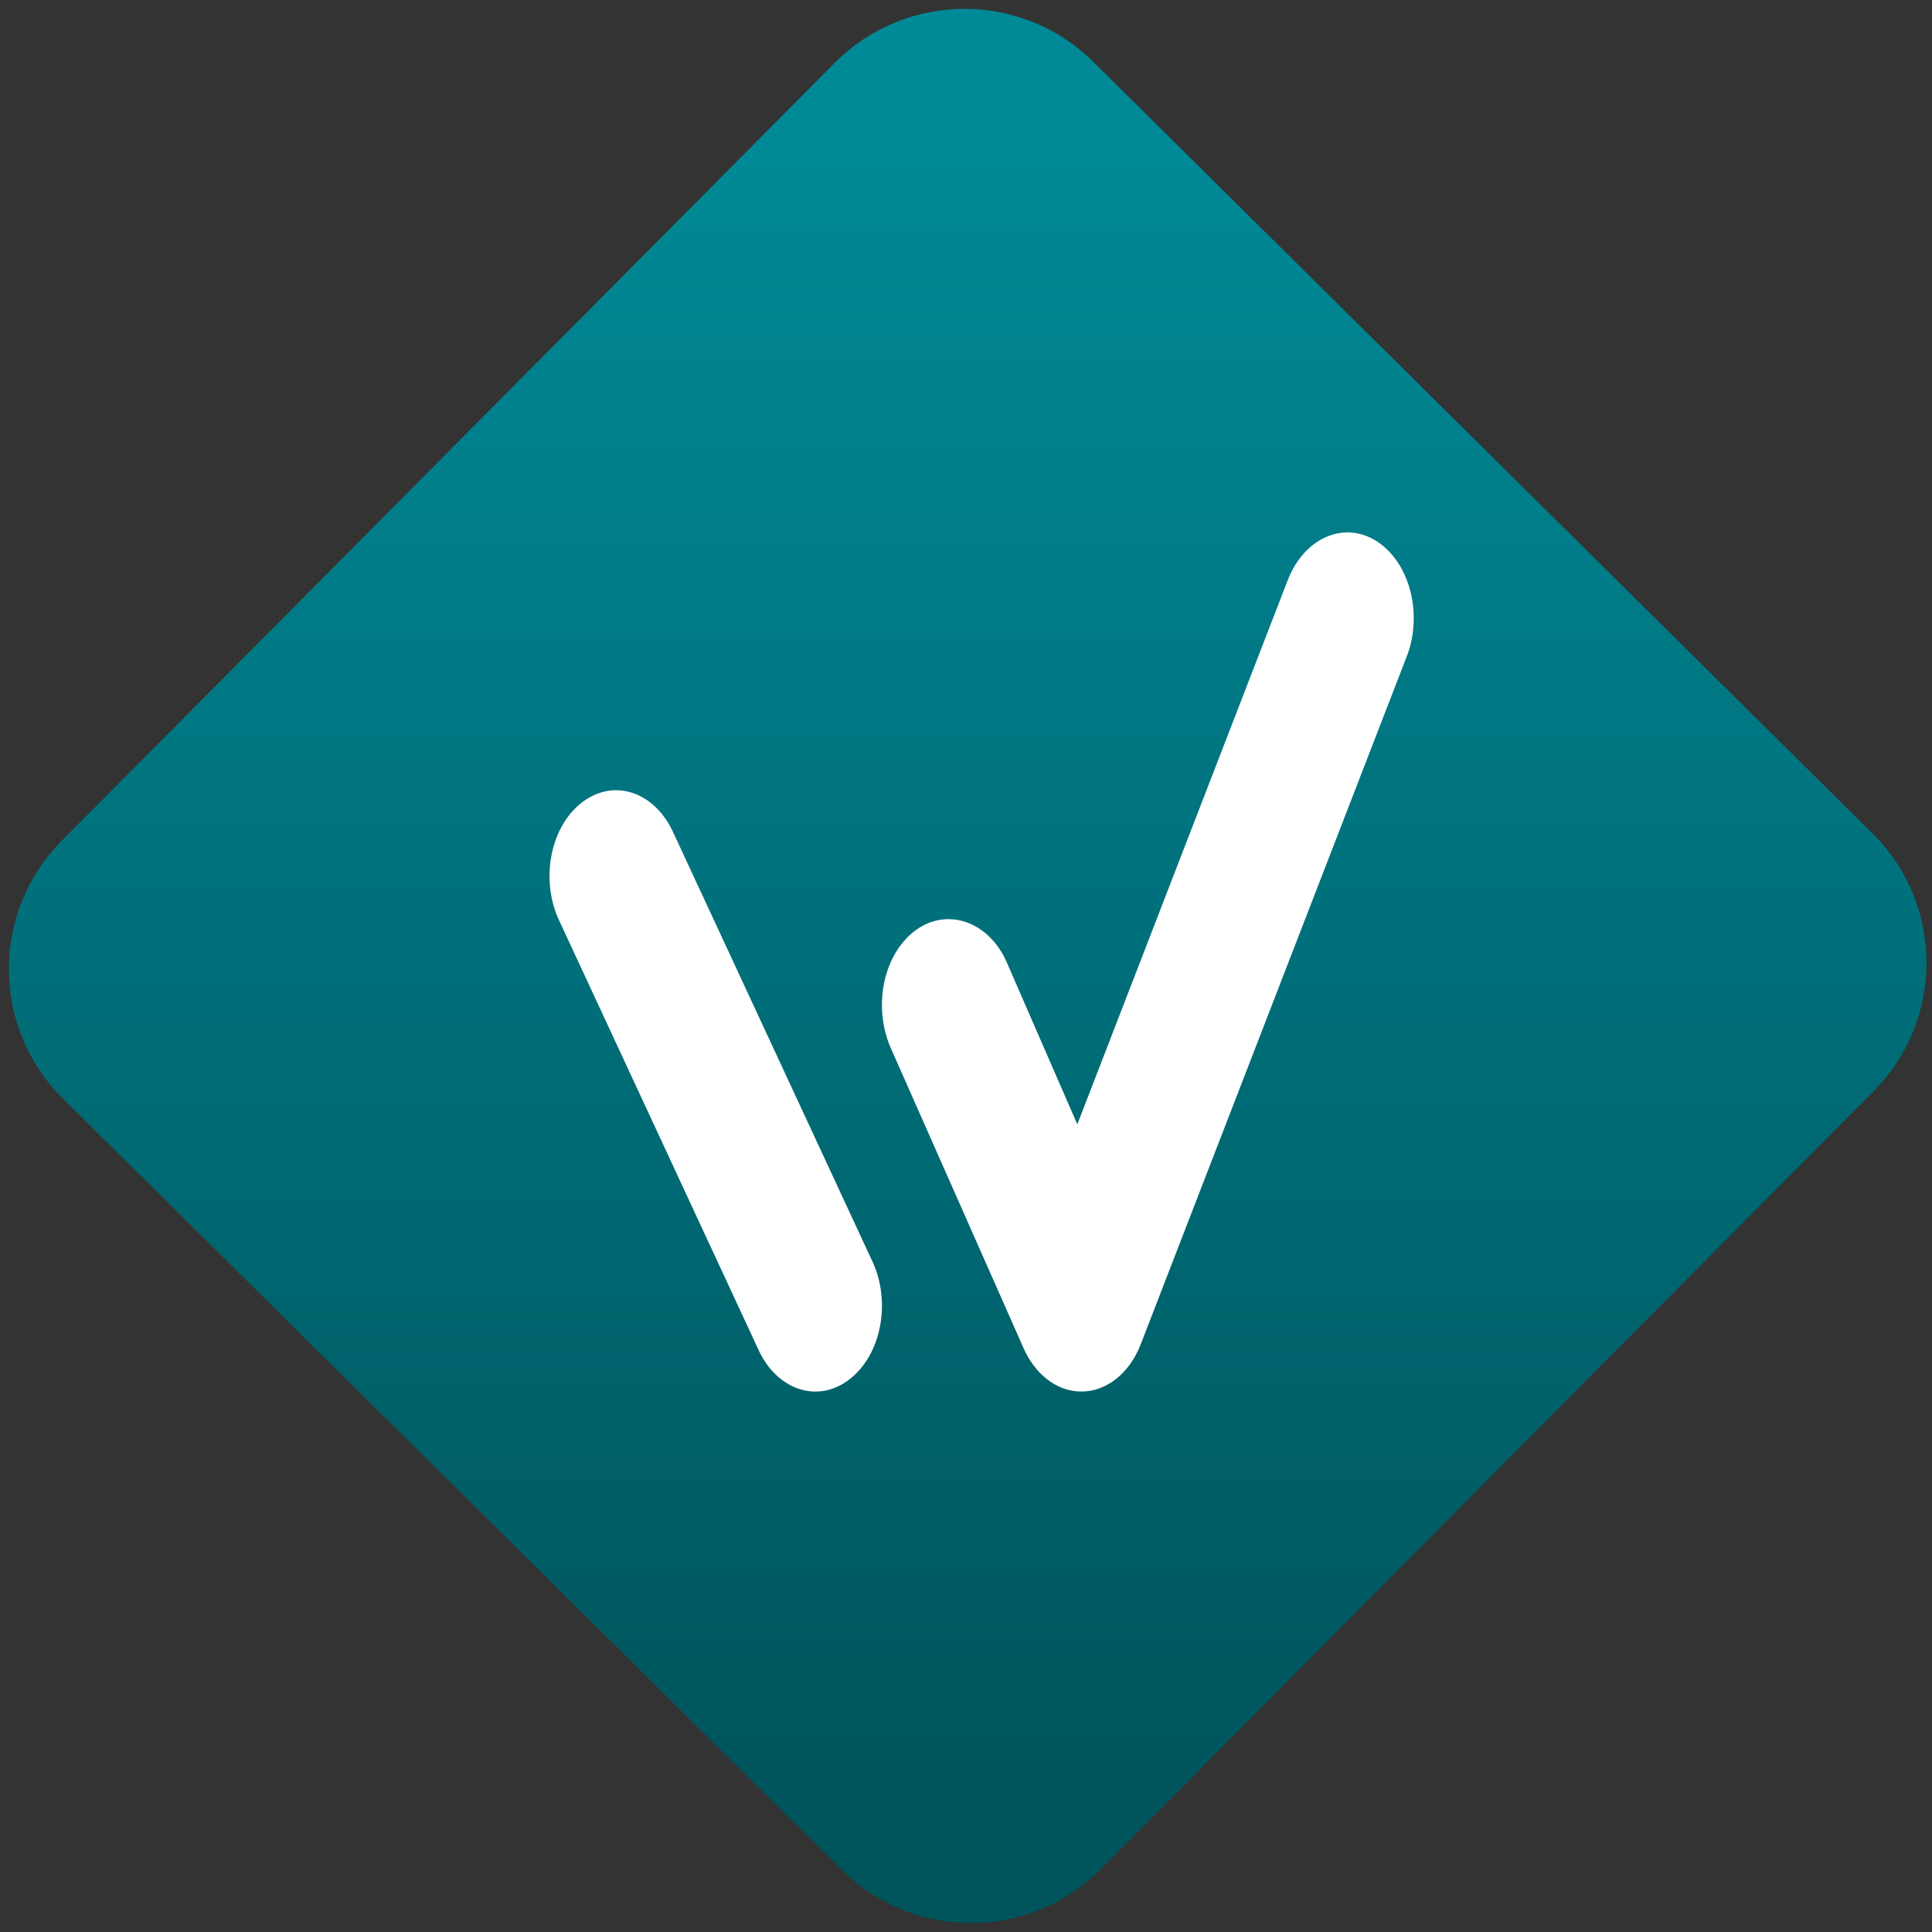 <svg width="64" height="64" viewBox="0 0 64 64" version="1.1"><rect x="0" y="0" width="64" height="64" fill="#333333" stroke="none"/><defs><linearGradient id="linear-pattern-0" gradientUnits="userSpaceOnUse" x1="0" y1="0" x2="0" y2="1" gradientTransform="matrix(60, 0, 0, 56, 0, 4)"><stop offset="0" stop-color="#008a97" stop-opacity="1"/><stop offset="1" stop-color="#00545c" stop-opacity="1"/></linearGradient></defs><path fill="url(#linear-pattern-0)" fill-opacity="1" d="M 36.219 2.051 L 62.027 27.605 C 64.402 29.957 64.418 33.785 62.059 36.156 L 36.461 61.918 C 34.105 64.289 30.27 64.305 27.895 61.949 L 2.086 36.395 C -0.289 34.043 -0.305 30.215 2.051 27.844 L 27.652 2.082 C 30.008 -0.289 33.844 -0.305 36.219 2.051 Z M 36.219 2.051 " /><g transform="matrix(1.008,0,0,1.003,16.221,16.077)"><path fill-rule="nonzero" fill="rgb(100%, 100%, 100%)" fill-opacity="1" d="M 28.188 1.555 C 27.359 1.559 26.602 2.164 26.23 3.125 L 19.312 21.105 L 16.988 15.742 C 16.602 14.859 15.859 14.328 15.078 14.328 C 13.867 14.328 12.891 15.594 12.891 17.164 C 12.891 17.656 12.992 18.156 13.18 18.582 L 17.516 28.43 C 17.883 29.32 18.609 29.93 19.445 29.93 C 20.273 29.93 21.031 29.324 21.398 28.363 L 30.133 5.664 C 30.289 5.273 30.367 4.836 30.367 4.395 C 30.371 2.828 29.391 1.555 28.188 1.555 Z M 4.117 10.07 C 3.734 10.078 3.359 10.219 3.027 10.477 C 1.992 11.281 1.656 13.023 2.281 14.367 L 8.836 28.555 C 9.453 29.898 10.797 30.332 11.828 29.523 C 12.867 28.719 13.203 26.977 12.578 25.633 L 6.023 11.445 C 5.625 10.578 4.898 10.055 4.117 10.07 Z M 4.117 10.07 "/></g></svg>
